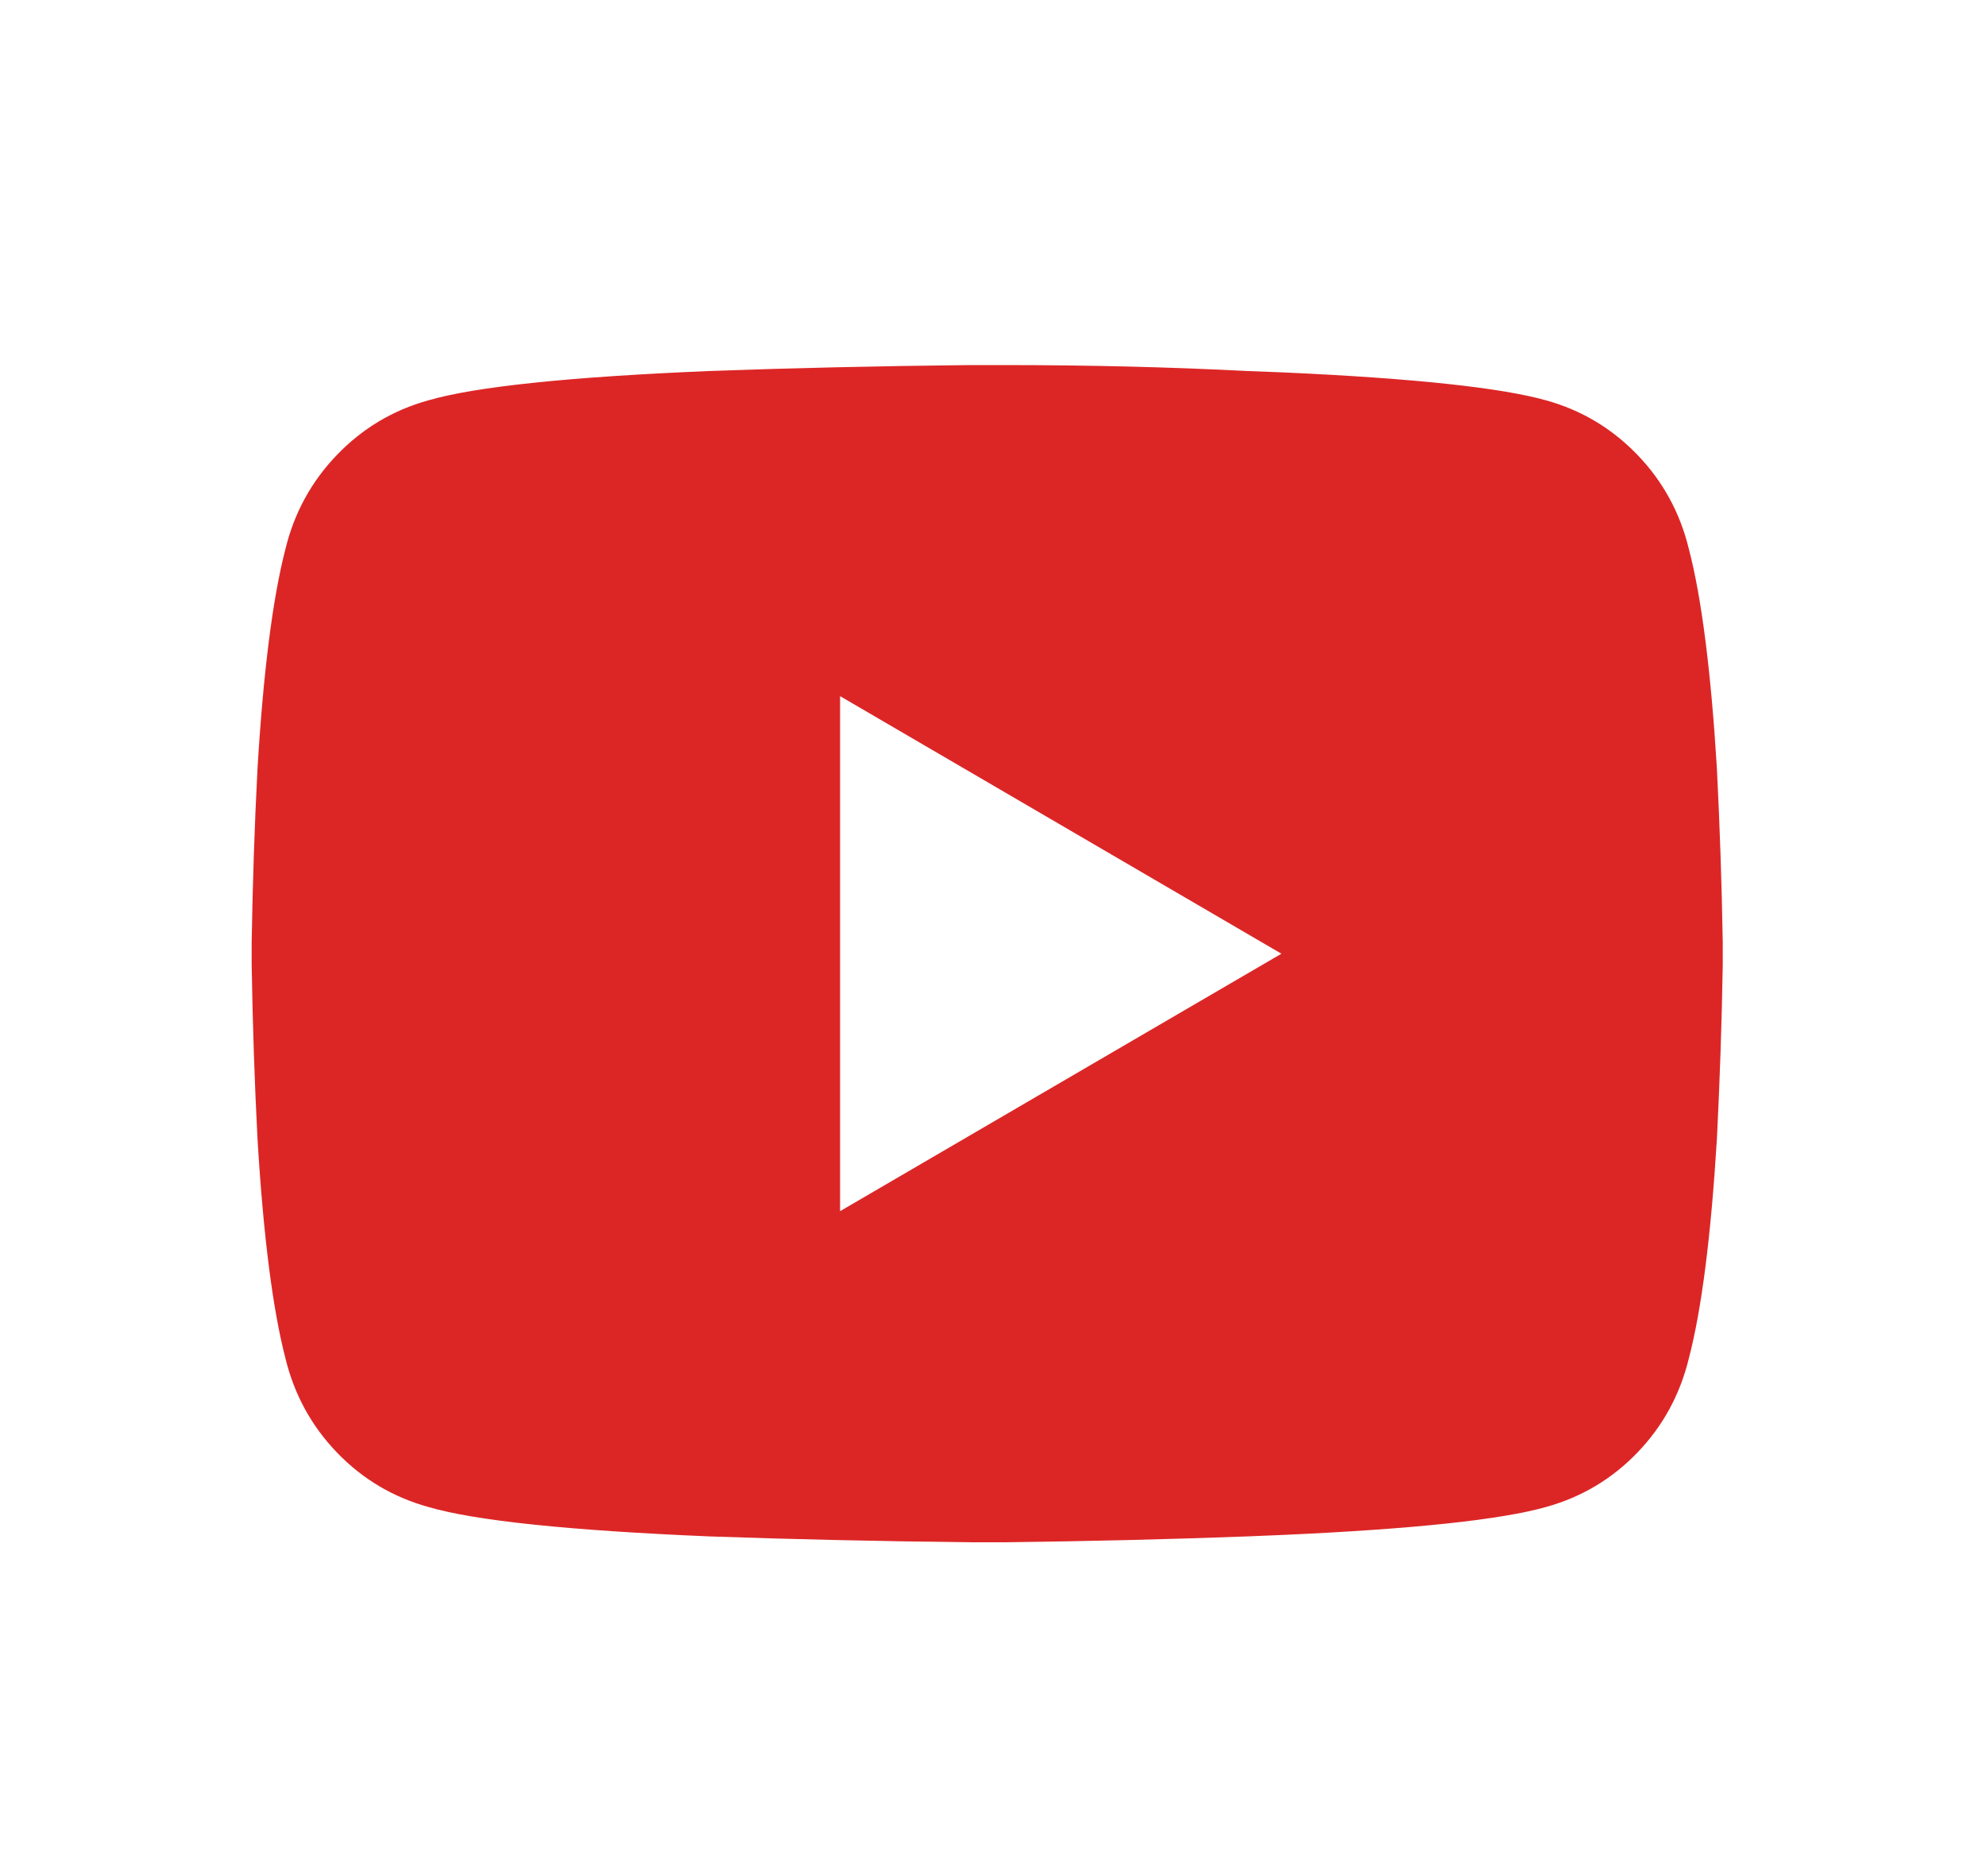 <svg width="18" height="17" viewBox="0 0 18 17" fill="none" xmlns="http://www.w3.org/2000/svg">
<path d="M9.107 3.308C9.872 3.308 10.605 3.326 11.307 3.362L11.641 3.375C12.814 3.428 13.605 3.513 14.014 3.628C14.334 3.717 14.61 3.882 14.841 4.122C15.072 4.362 15.227 4.646 15.307 4.975C15.423 5.42 15.507 6.082 15.561 6.962C15.587 7.477 15.605 8.002 15.614 8.535V8.748C15.605 9.282 15.587 9.806 15.561 10.322C15.507 11.202 15.423 11.864 15.307 12.308C15.227 12.637 15.072 12.922 14.841 13.162C14.61 13.402 14.334 13.566 14.014 13.655C13.605 13.771 12.814 13.855 11.641 13.908L11.307 13.922C10.605 13.948 9.872 13.966 9.107 13.975H8.787C7.961 13.966 7.174 13.948 6.427 13.922C5.156 13.868 4.307 13.78 3.881 13.655C3.561 13.566 3.285 13.402 3.054 13.162C2.823 12.922 2.667 12.637 2.587 12.308C2.472 11.864 2.387 11.202 2.334 10.322C2.307 9.806 2.29 9.282 2.281 8.748V8.535C2.29 8.002 2.307 7.477 2.334 6.962C2.387 6.082 2.472 5.42 2.587 4.975C2.667 4.646 2.823 4.362 3.054 4.122C3.285 3.882 3.561 3.717 3.881 3.628C4.307 3.504 5.156 3.415 6.427 3.362C7.165 3.335 7.952 3.317 8.787 3.308H9.107ZM7.614 6.308V10.975L11.614 8.642L7.614 6.308Z" fill="#DC2626"/>
</svg>
